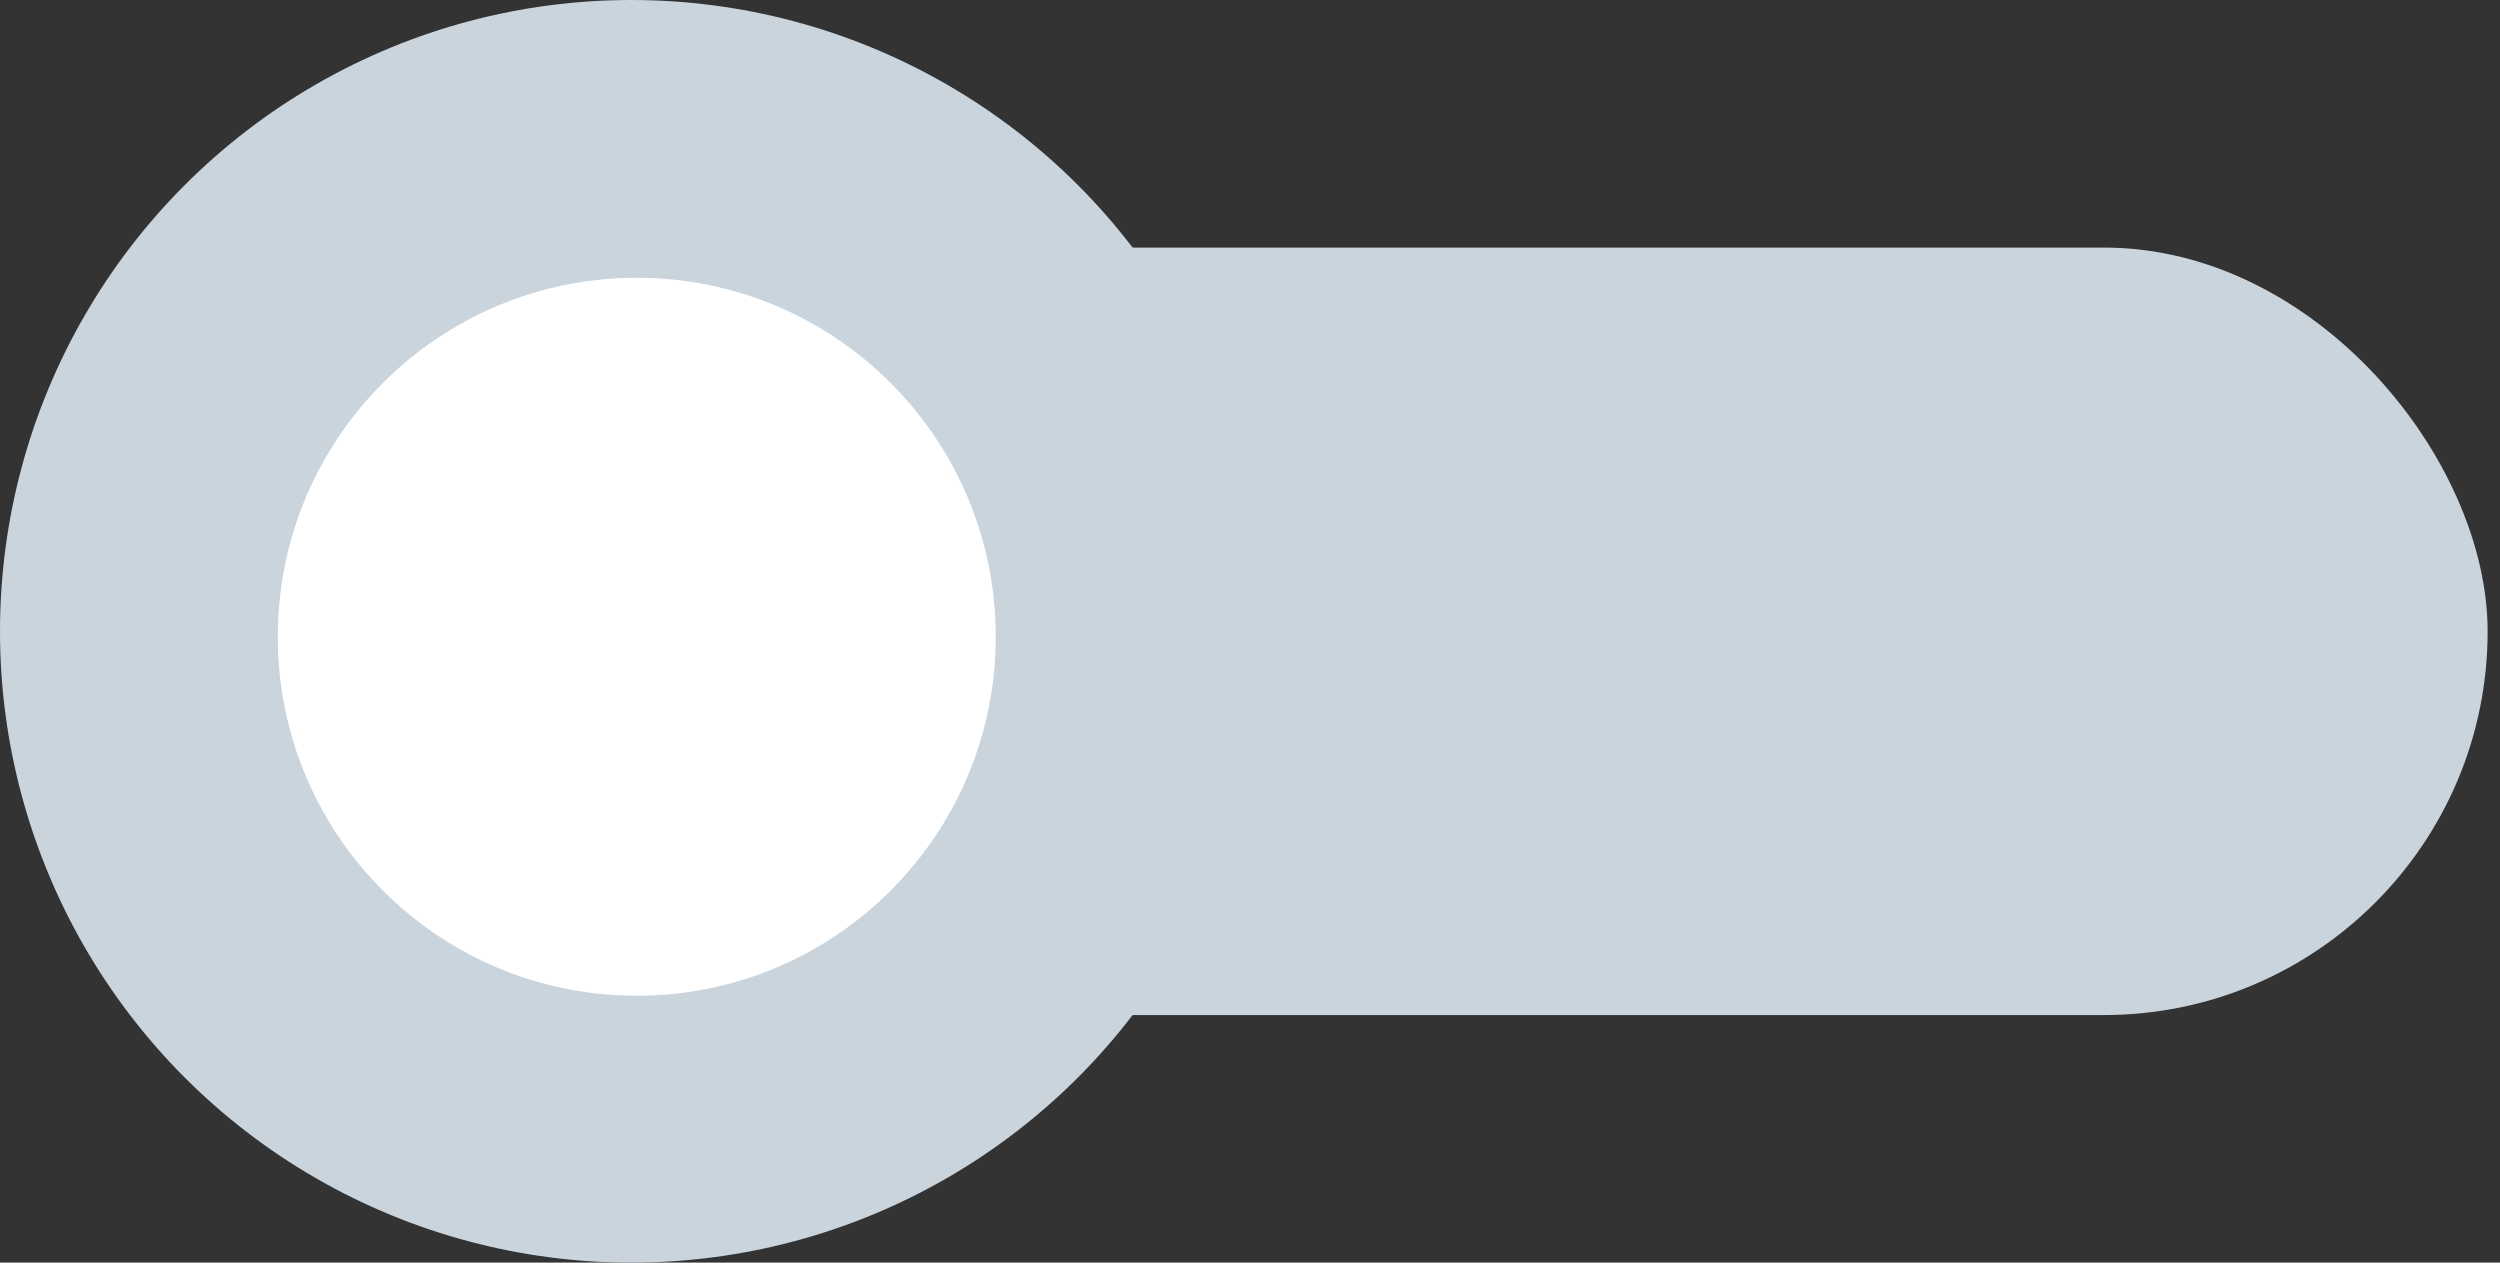 <?xml version="1.0" encoding="UTF-8"?>
<svg width="99px" height="50px" viewBox="0 0 99 50" version="1.1" xmlns="http://www.w3.org/2000/svg" xmlns:xlink="http://www.w3.org/1999/xlink">
    <rect x="0" y="0" width="99" height="50" fill="#333333" stroke="none"/>
    <!-- Generator: Sketch 59.1 (86144) - https://sketch.com -->
    <title>开关</title>
    <desc>Created with Sketch.</desc>
    <g id="页面-1" stroke="none" stroke-width="1" fill="none" fill-rule="evenodd">
        <g id="1" transform="translate(-145, -2269)">
            <g id="开关" transform="translate(145, 2269)">
                <rect id="矩形" fill="#C9D4DD" x="24" y="9.804" width="74.51" height="30.392" rx="15.196"></rect>
                <circle id="椭圆形" fill="#C9D4DD" cx="25" cy="25" r="25"></circle>
                <circle id="椭圆形" fill="#FFFFFF" cx="25.216" cy="25.216" r="14.216"></circle>
            </g>
        </g>
    </g>
</svg>